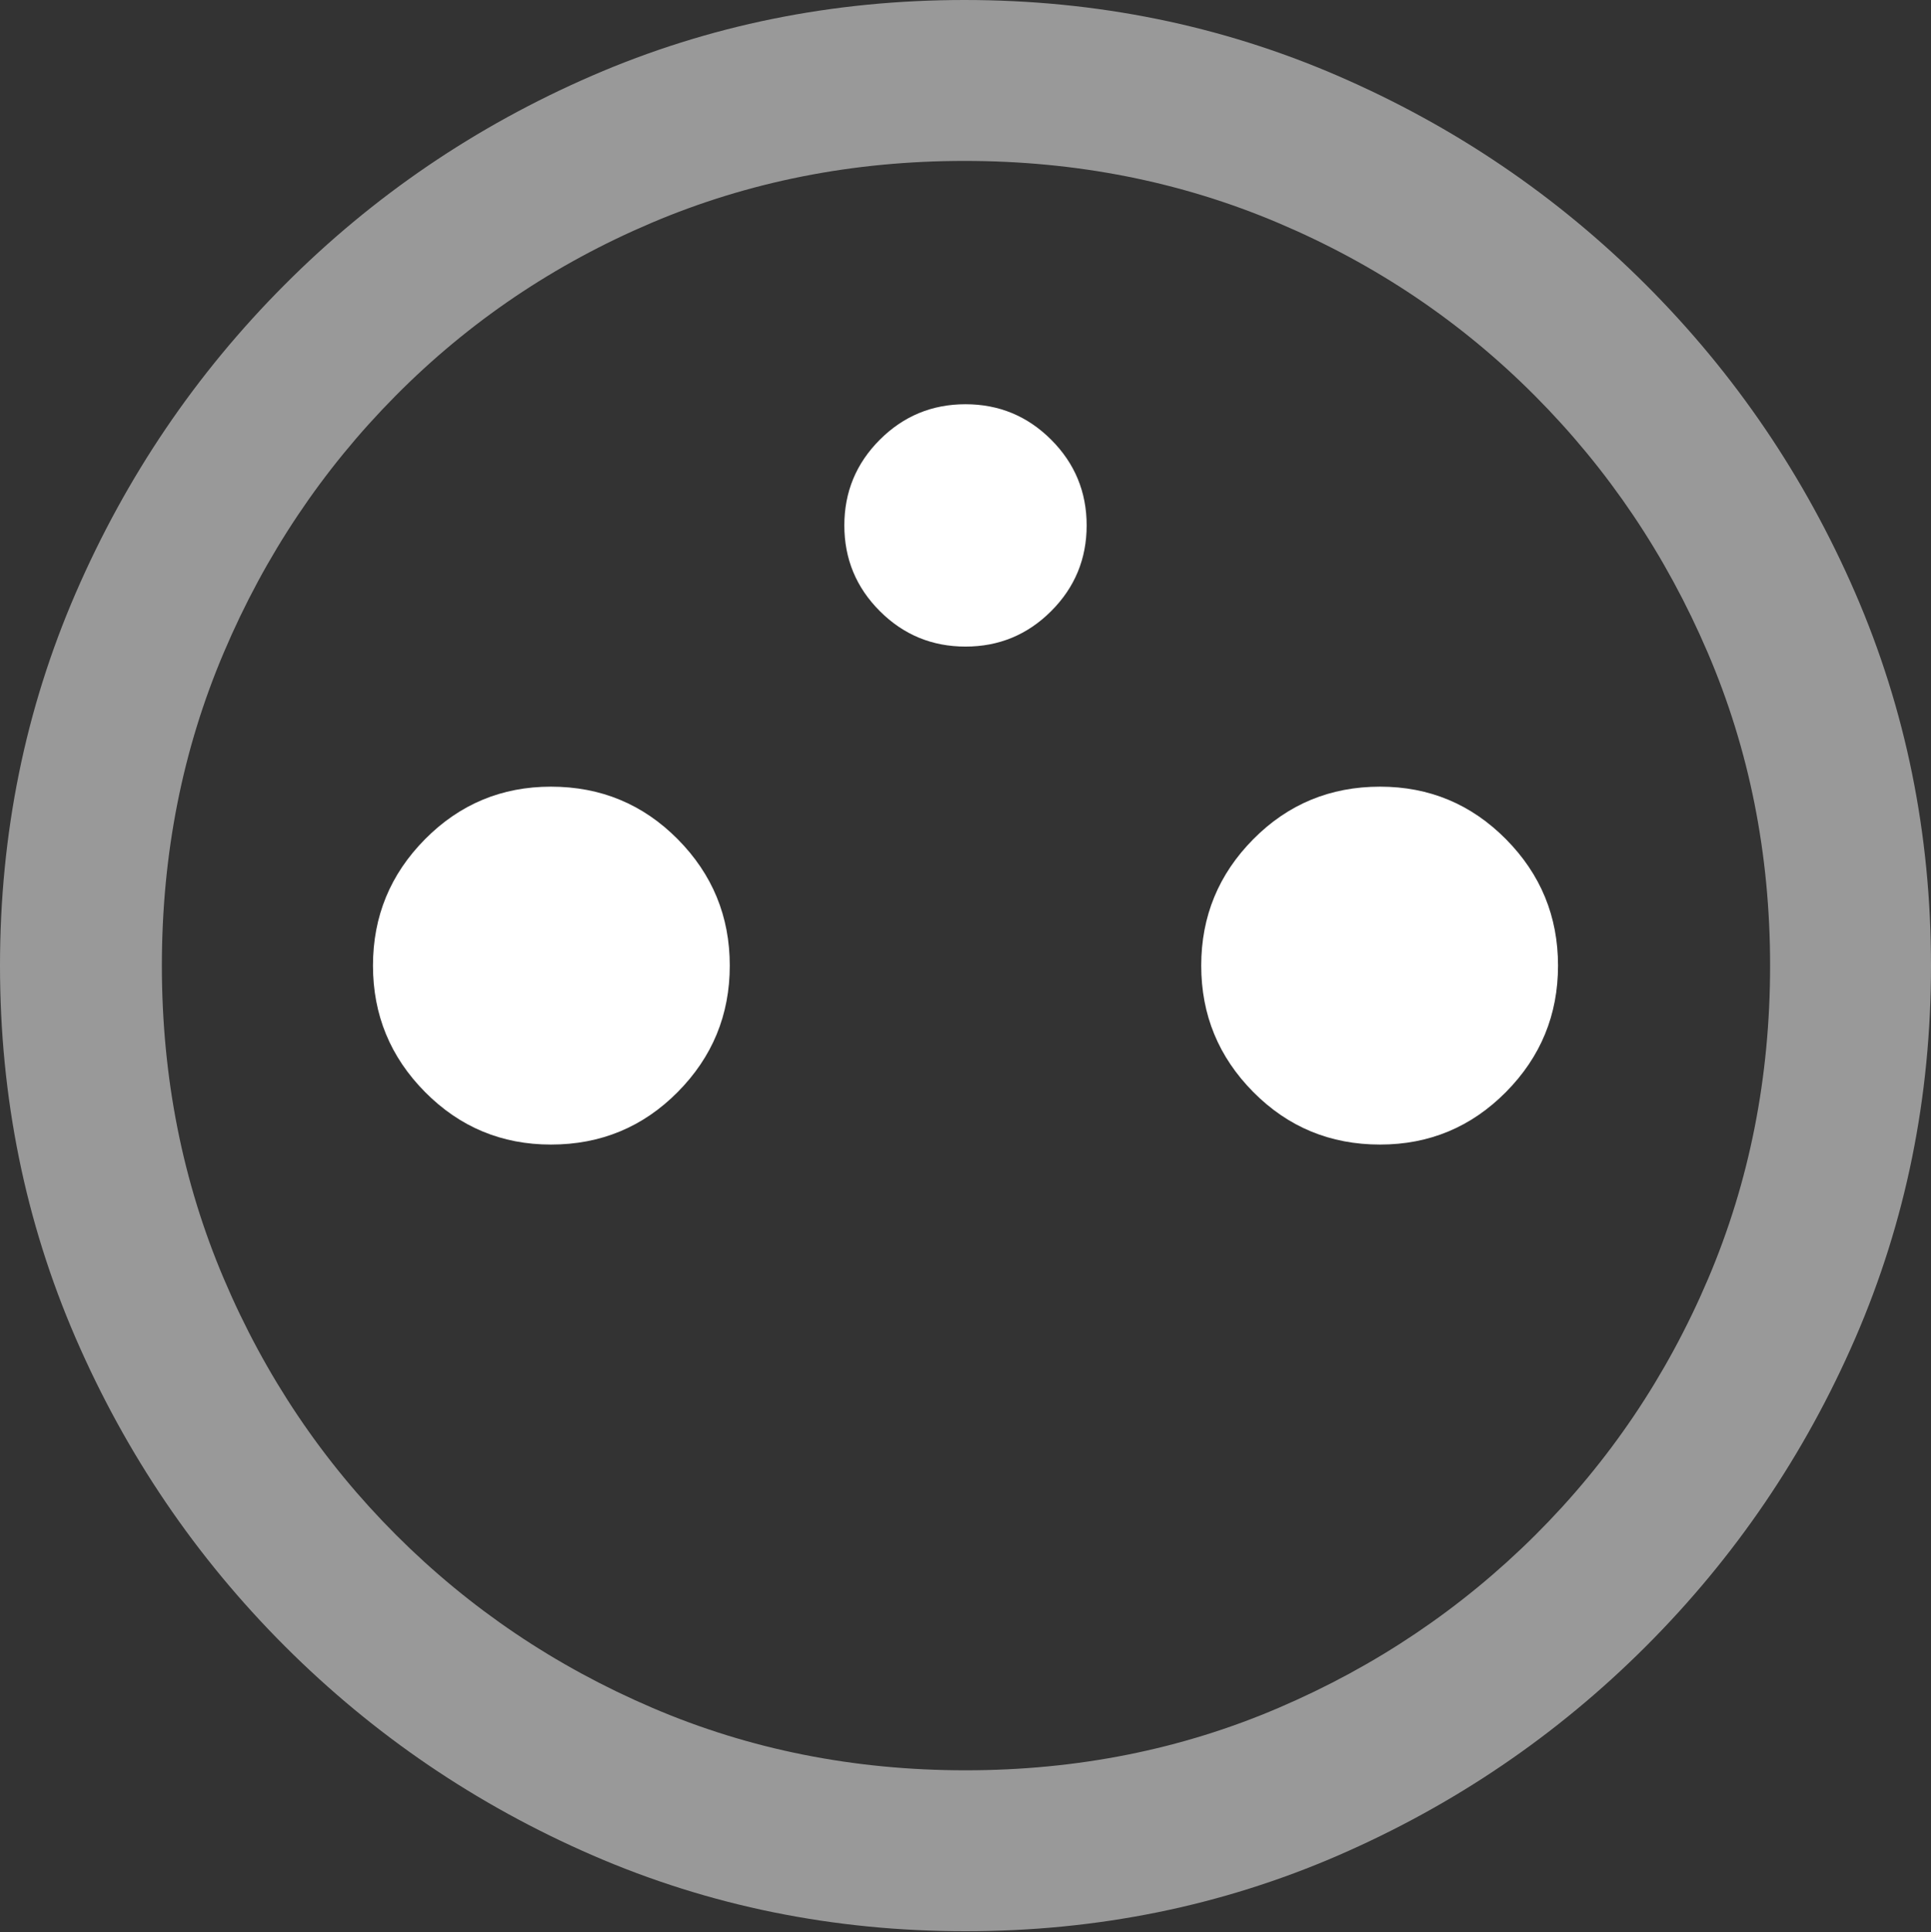 <?xml version="1.0" encoding="UTF-8"?>
<!--Generator: Apple Native CoreSVG 175.5-->
<!DOCTYPE svg
PUBLIC "-//W3C//DTD SVG 1.1//EN"
       "http://www.w3.org/Graphics/SVG/1.1/DTD/svg11.dtd">
<svg version="1.1" xmlns="http://www.w3.org/2000/svg" xmlns:xlink="http://www.w3.org/1999/xlink" width="19.922" height="19.932">
 <rect width="100%" height="100%" fill="#333333" stroke="none"/>
 <g>
  <rect height="19.932" opacity="0" width="19.922" x="0" y="0"/>
  <path d="M9.961 19.922Q12.002 19.922 13.804 19.141Q15.605 18.359 16.982 16.982Q18.359 15.605 19.141 13.804Q19.922 12.002 19.922 9.961Q19.922 7.92 19.141 6.118Q18.359 4.316 16.982 2.939Q15.605 1.562 13.799 0.781Q11.992 0 9.951 0Q7.91 0 6.108 0.781Q4.307 1.562 2.935 2.939Q1.562 4.316 0.781 6.118Q0 7.92 0 9.961Q0 12.002 0.781 13.804Q1.562 15.605 2.939 16.982Q4.316 18.359 6.118 19.141Q7.92 19.922 9.961 19.922ZM9.961 18.262Q8.232 18.262 6.729 17.617Q5.225 16.973 4.087 15.835Q2.949 14.697 2.31 13.193Q1.67 11.69 1.67 9.961Q1.67 8.232 2.31 6.729Q2.949 5.225 4.082 4.082Q5.215 2.939 6.719 2.3Q8.223 1.66 9.951 1.66Q11.68 1.66 13.188 2.3Q14.697 2.939 15.835 4.082Q16.973 5.225 17.617 6.729Q18.262 8.232 18.262 9.961Q18.262 11.69 17.622 13.193Q16.982 14.697 15.84 15.835Q14.697 16.973 13.193 17.617Q11.69 18.262 9.961 18.262Z" fill="rgba(255,255,255,0.5)"/>
  <path d="M9.961 6.67Q10.479 6.67 10.845 6.304Q11.211 5.938 11.211 5.42Q11.211 4.902 10.845 4.536Q10.479 4.17 9.961 4.17Q9.443 4.17 9.077 4.536Q8.711 4.902 8.711 5.42Q8.711 5.938 9.077 6.304Q9.443 6.67 9.961 6.67ZM5.684 11.807Q6.455 11.807 6.992 11.265Q7.529 10.723 7.529 9.961Q7.529 9.199 6.992 8.657Q6.455 8.115 5.684 8.115Q4.922 8.115 4.385 8.657Q3.848 9.199 3.848 9.961Q3.848 10.723 4.385 11.265Q4.922 11.807 5.684 11.807ZM14.238 11.807Q15 11.807 15.537 11.265Q16.074 10.723 16.074 9.961Q16.074 9.199 15.537 8.657Q15 8.115 14.238 8.115Q13.467 8.115 12.93 8.657Q12.393 9.199 12.393 9.961Q12.393 10.723 12.93 11.265Q13.467 11.807 14.238 11.807Z" fill="#ffffff"/>
 </g>
</svg>
